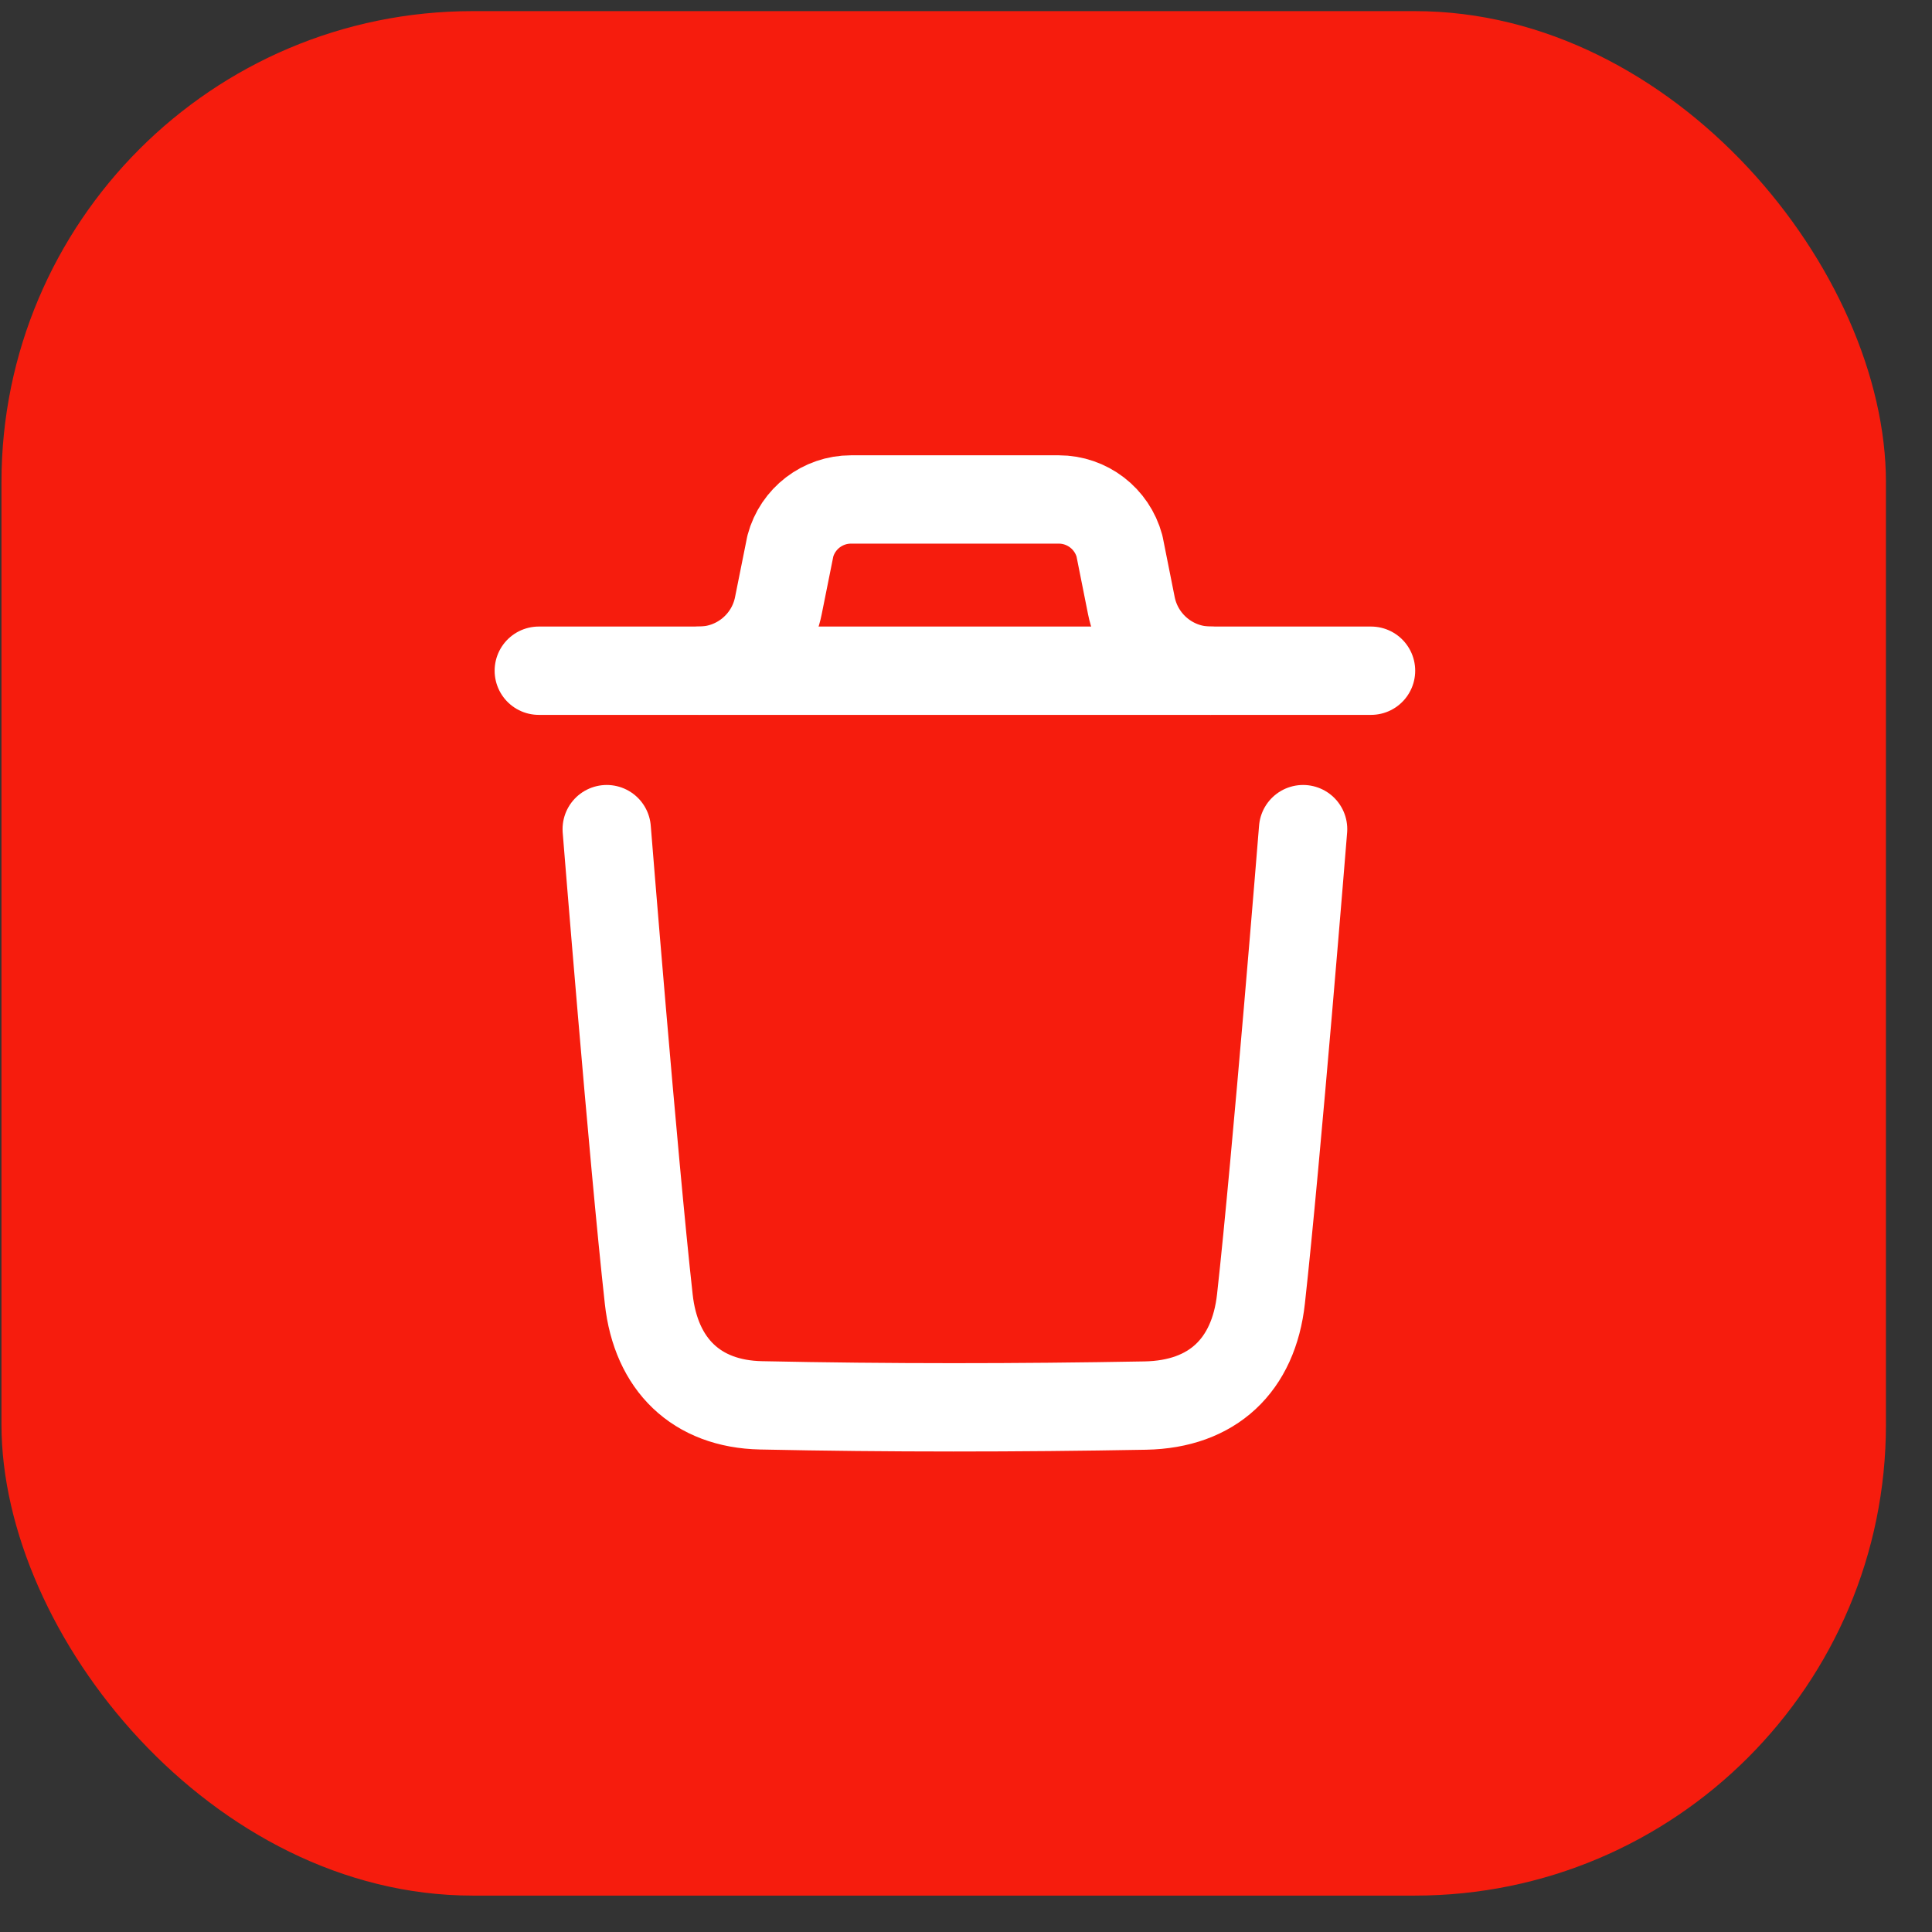 <svg width="25" height="25" viewBox="0 0 25 25" fill="none" xmlns="http://www.w3.org/2000/svg">
<rect x="0" y="0" width="25" height="25" fill="#333333" stroke="none"/>
<rect x="0.019" y="0.144" width="24.385" height="24.385" rx="6.096" fill="#F61C0D"/>
<path d="M16.862 10.729C16.862 10.729 16.517 15.006 16.317 16.807C16.222 17.668 15.691 18.172 14.82 18.188C13.163 18.218 11.505 18.22 9.848 18.185C9.011 18.168 8.488 17.657 8.395 16.812C8.193 14.994 7.851 10.729 7.851 10.729" stroke="white" stroke-width="1.143" stroke-linecap="round" stroke-linejoin="round"/>
<path d="M17.741 8.679H6.972" stroke="white" stroke-width="1.143" stroke-linecap="round" stroke-linejoin="round"/>
<path d="M15.666 8.679C15.167 8.679 14.738 8.326 14.64 7.838L14.486 7.066C14.39 6.71 14.068 6.463 13.7 6.463H11.012C10.645 6.463 10.322 6.71 10.227 7.066L10.072 7.838C9.975 8.326 9.545 8.679 9.047 8.679" stroke="white" stroke-width="1.143" stroke-linecap="round" stroke-linejoin="round"/>
</svg>

